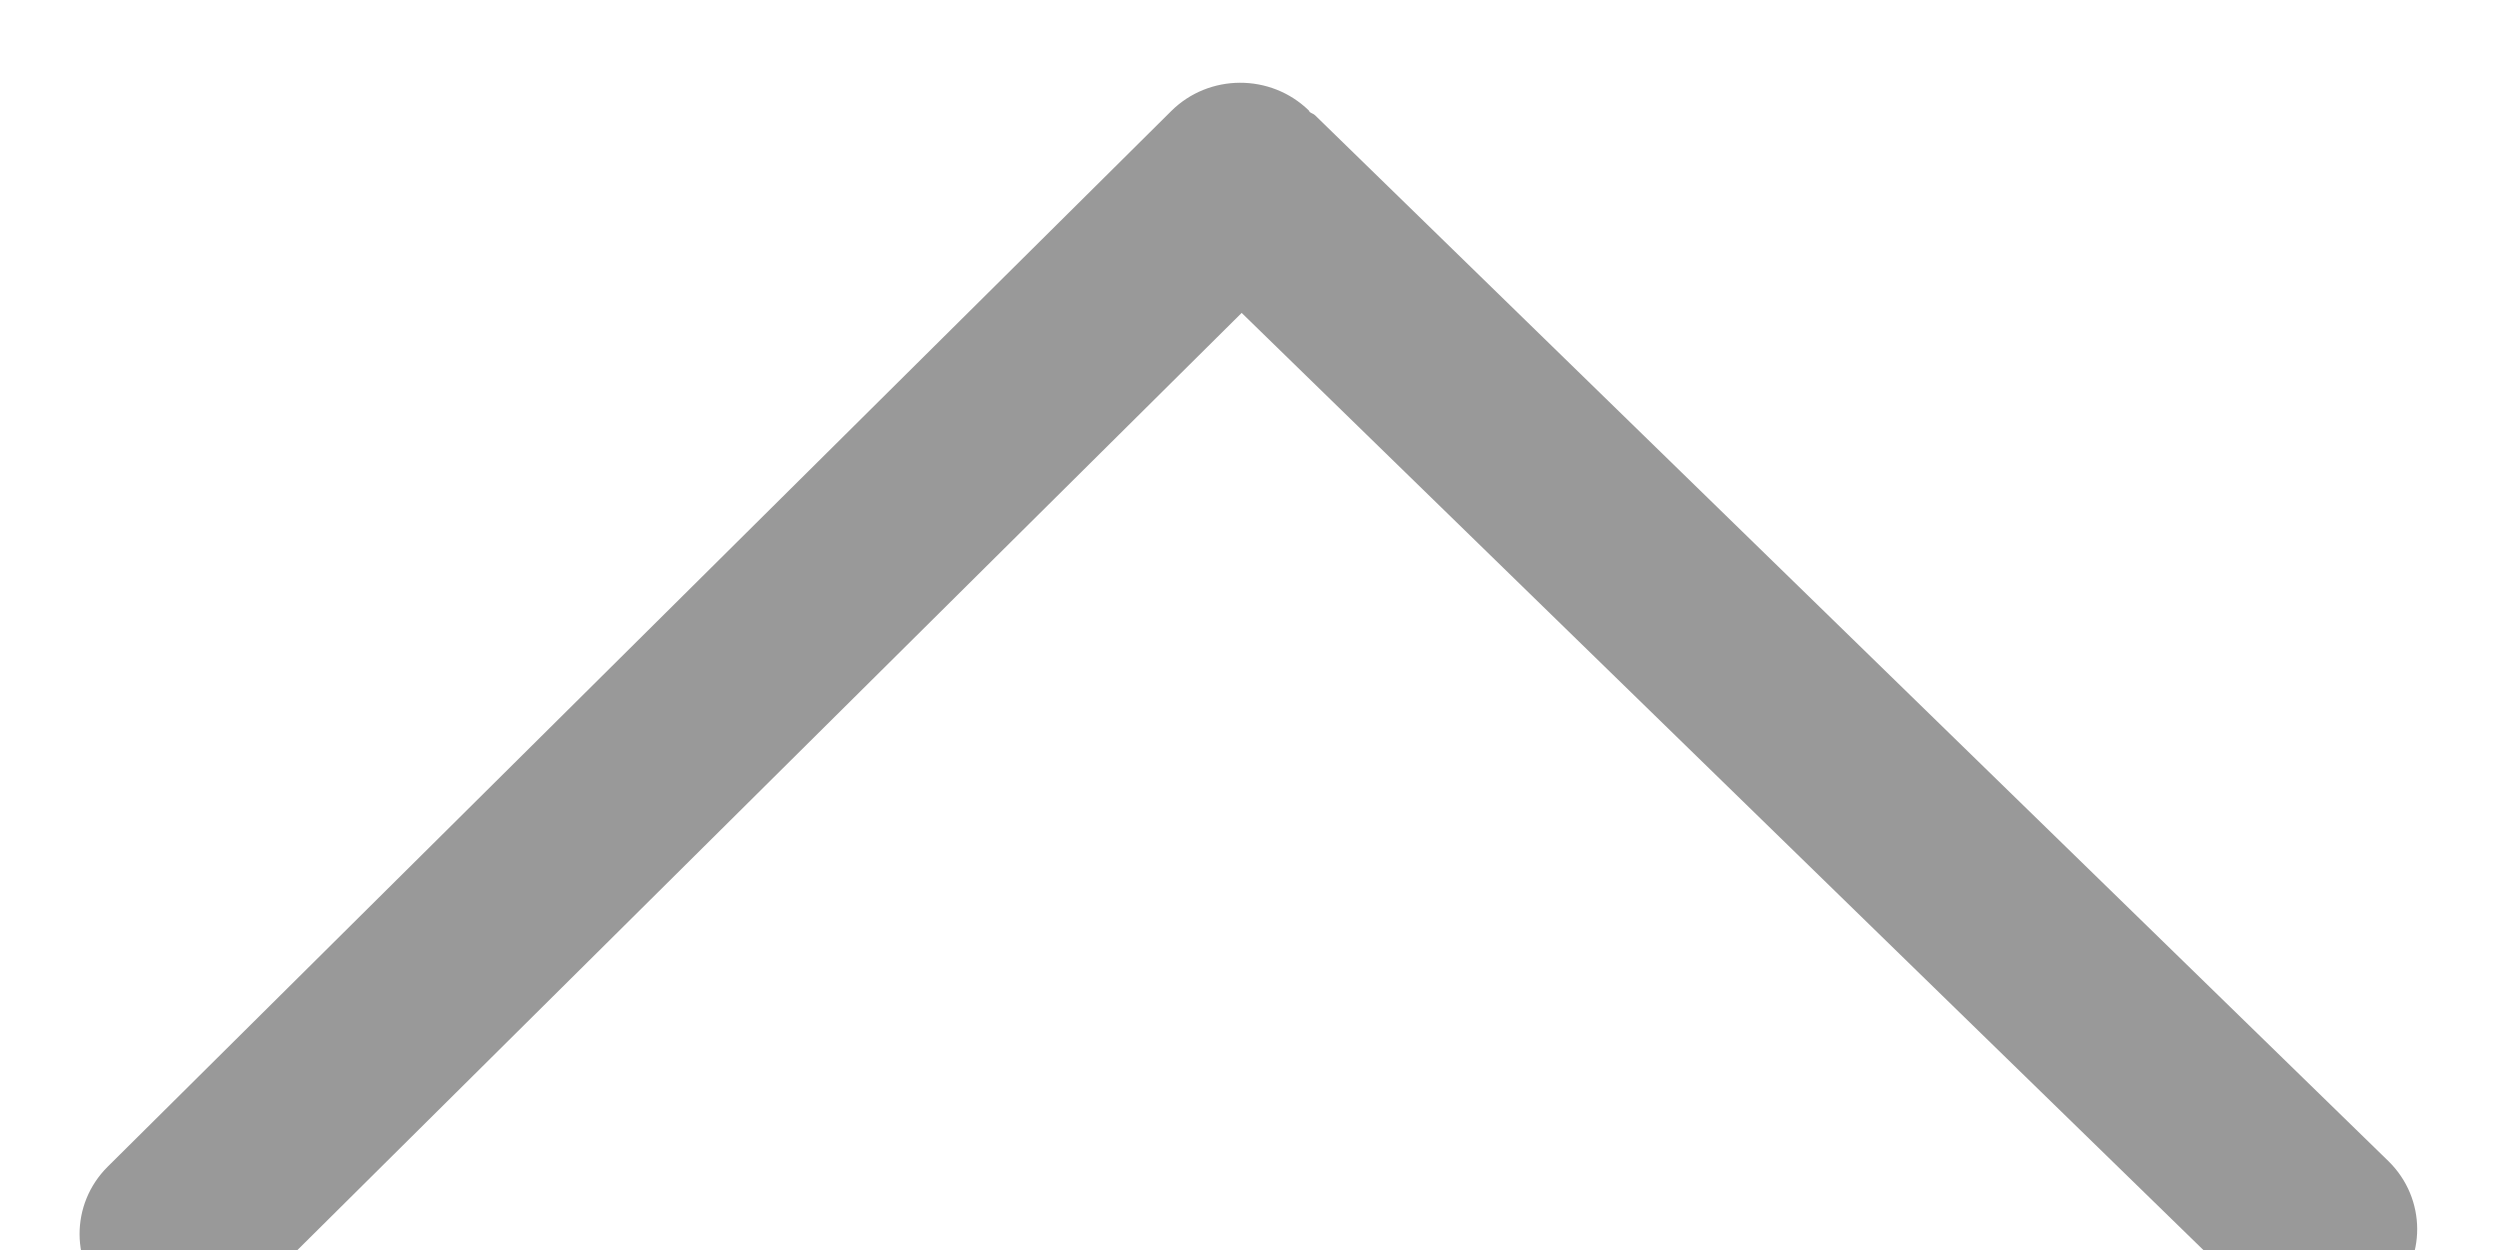 ﻿<?xml version="1.0" encoding="utf-8"?>
<svg version="1.1" xmlns:xlink="http://www.w3.org/1999/xlink" width="12px" height="6px" xmlns="http://www.w3.org/2000/svg">
  <g transform="matrix(1 0 0 1 -350 -22 )">
    <path d="M 11.467 6.223  C 11.649 6.043  11.647 5.753  11.465 5.574  L 6.312 0.553  C 6.305 0.546  6.294 0.544  6.286 0.537  C 6.285 0.535  6.284 0.532  6.282 0.53  C 6.099 0.352  5.803 0.353  5.622 0.533  L 0.517 5.6  C 0.336 5.78  0.337 6.07  0.52 6.249  C 0.611 6.337  0.73 6.382  0.848 6.382  C 0.968 6.382  1.089 6.336  1.18 6.246  L 5.96 1.502  L 10.808 6.226  C 10.899 6.314  11.017 6.359  11.136 6.359  C 11.256 6.359  11.376 6.313  11.467 6.223  Z " fill-rule="nonzero" fill="#999999" stroke="none" transform="matrix(1 0 0 1 350 22 )" />
  </g>
</svg>